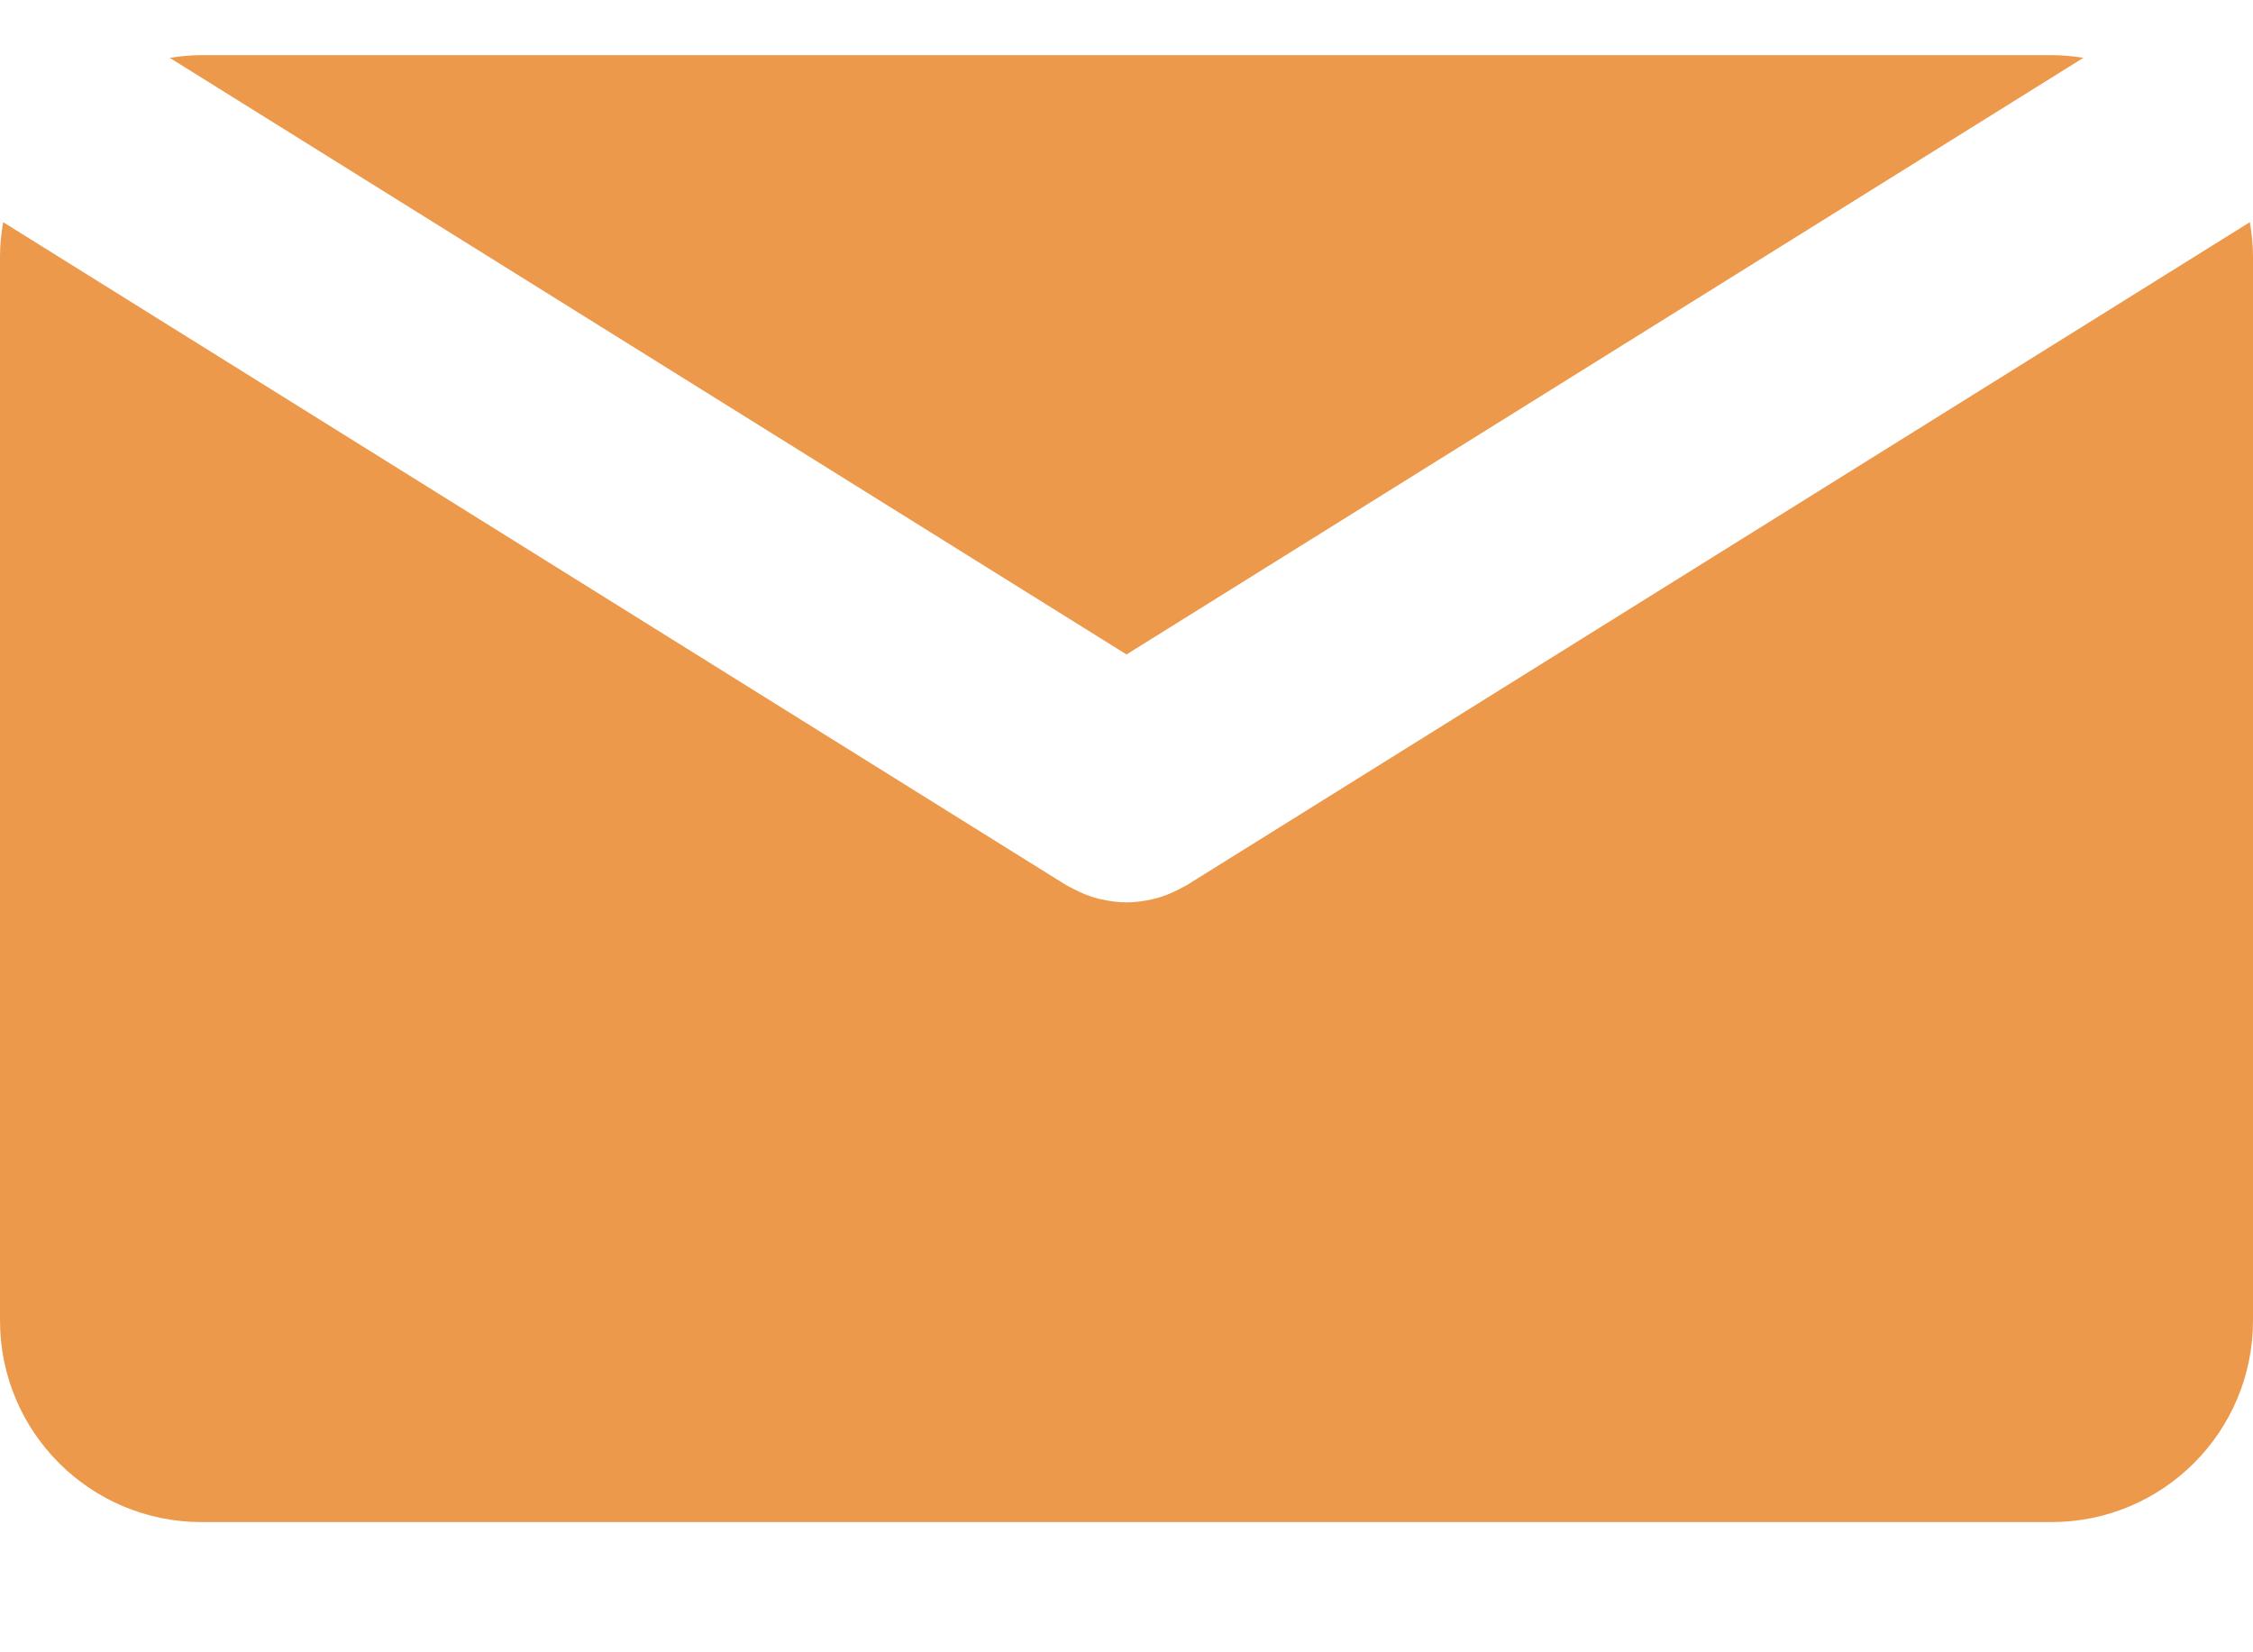 <svg width="30" height="22" viewBox="0 0 30 22" fill="none" xmlns="http://www.w3.org/2000/svg">
<path d="M15 8.714L27.741 0.77C27.602 0.748 27.462 0.734 27.317 0.734H2.683C2.539 0.734 2.398 0.749 2.26 0.77L15 8.714Z" fill="#EC994B"/>
<path d="M15.802 11.786C15.785 11.797 15.766 11.804 15.749 11.814C15.73 11.825 15.711 11.834 15.692 11.844C15.592 11.895 15.489 11.937 15.383 11.964C15.373 11.967 15.362 11.969 15.352 11.971C15.236 11.998 15.119 12.015 15.002 12.015H15.001H14.999C14.883 12.015 14.766 11.998 14.65 11.971C14.639 11.969 14.628 11.967 14.618 11.964C14.512 11.937 14.41 11.895 14.309 11.844C14.29 11.834 14.271 11.825 14.252 11.814C14.234 11.804 14.216 11.797 14.198 11.786L0.042 2.958C0.016 3.108 0 3.26 0 3.417V17.583C0 19.065 1.201 20.266 2.683 20.266H27.317C28.799 20.266 30 19.065 30 17.583V3.417C30 3.26 29.984 3.108 29.958 2.958L15.802 11.786Z" fill="#EC994B"/>
</svg>
